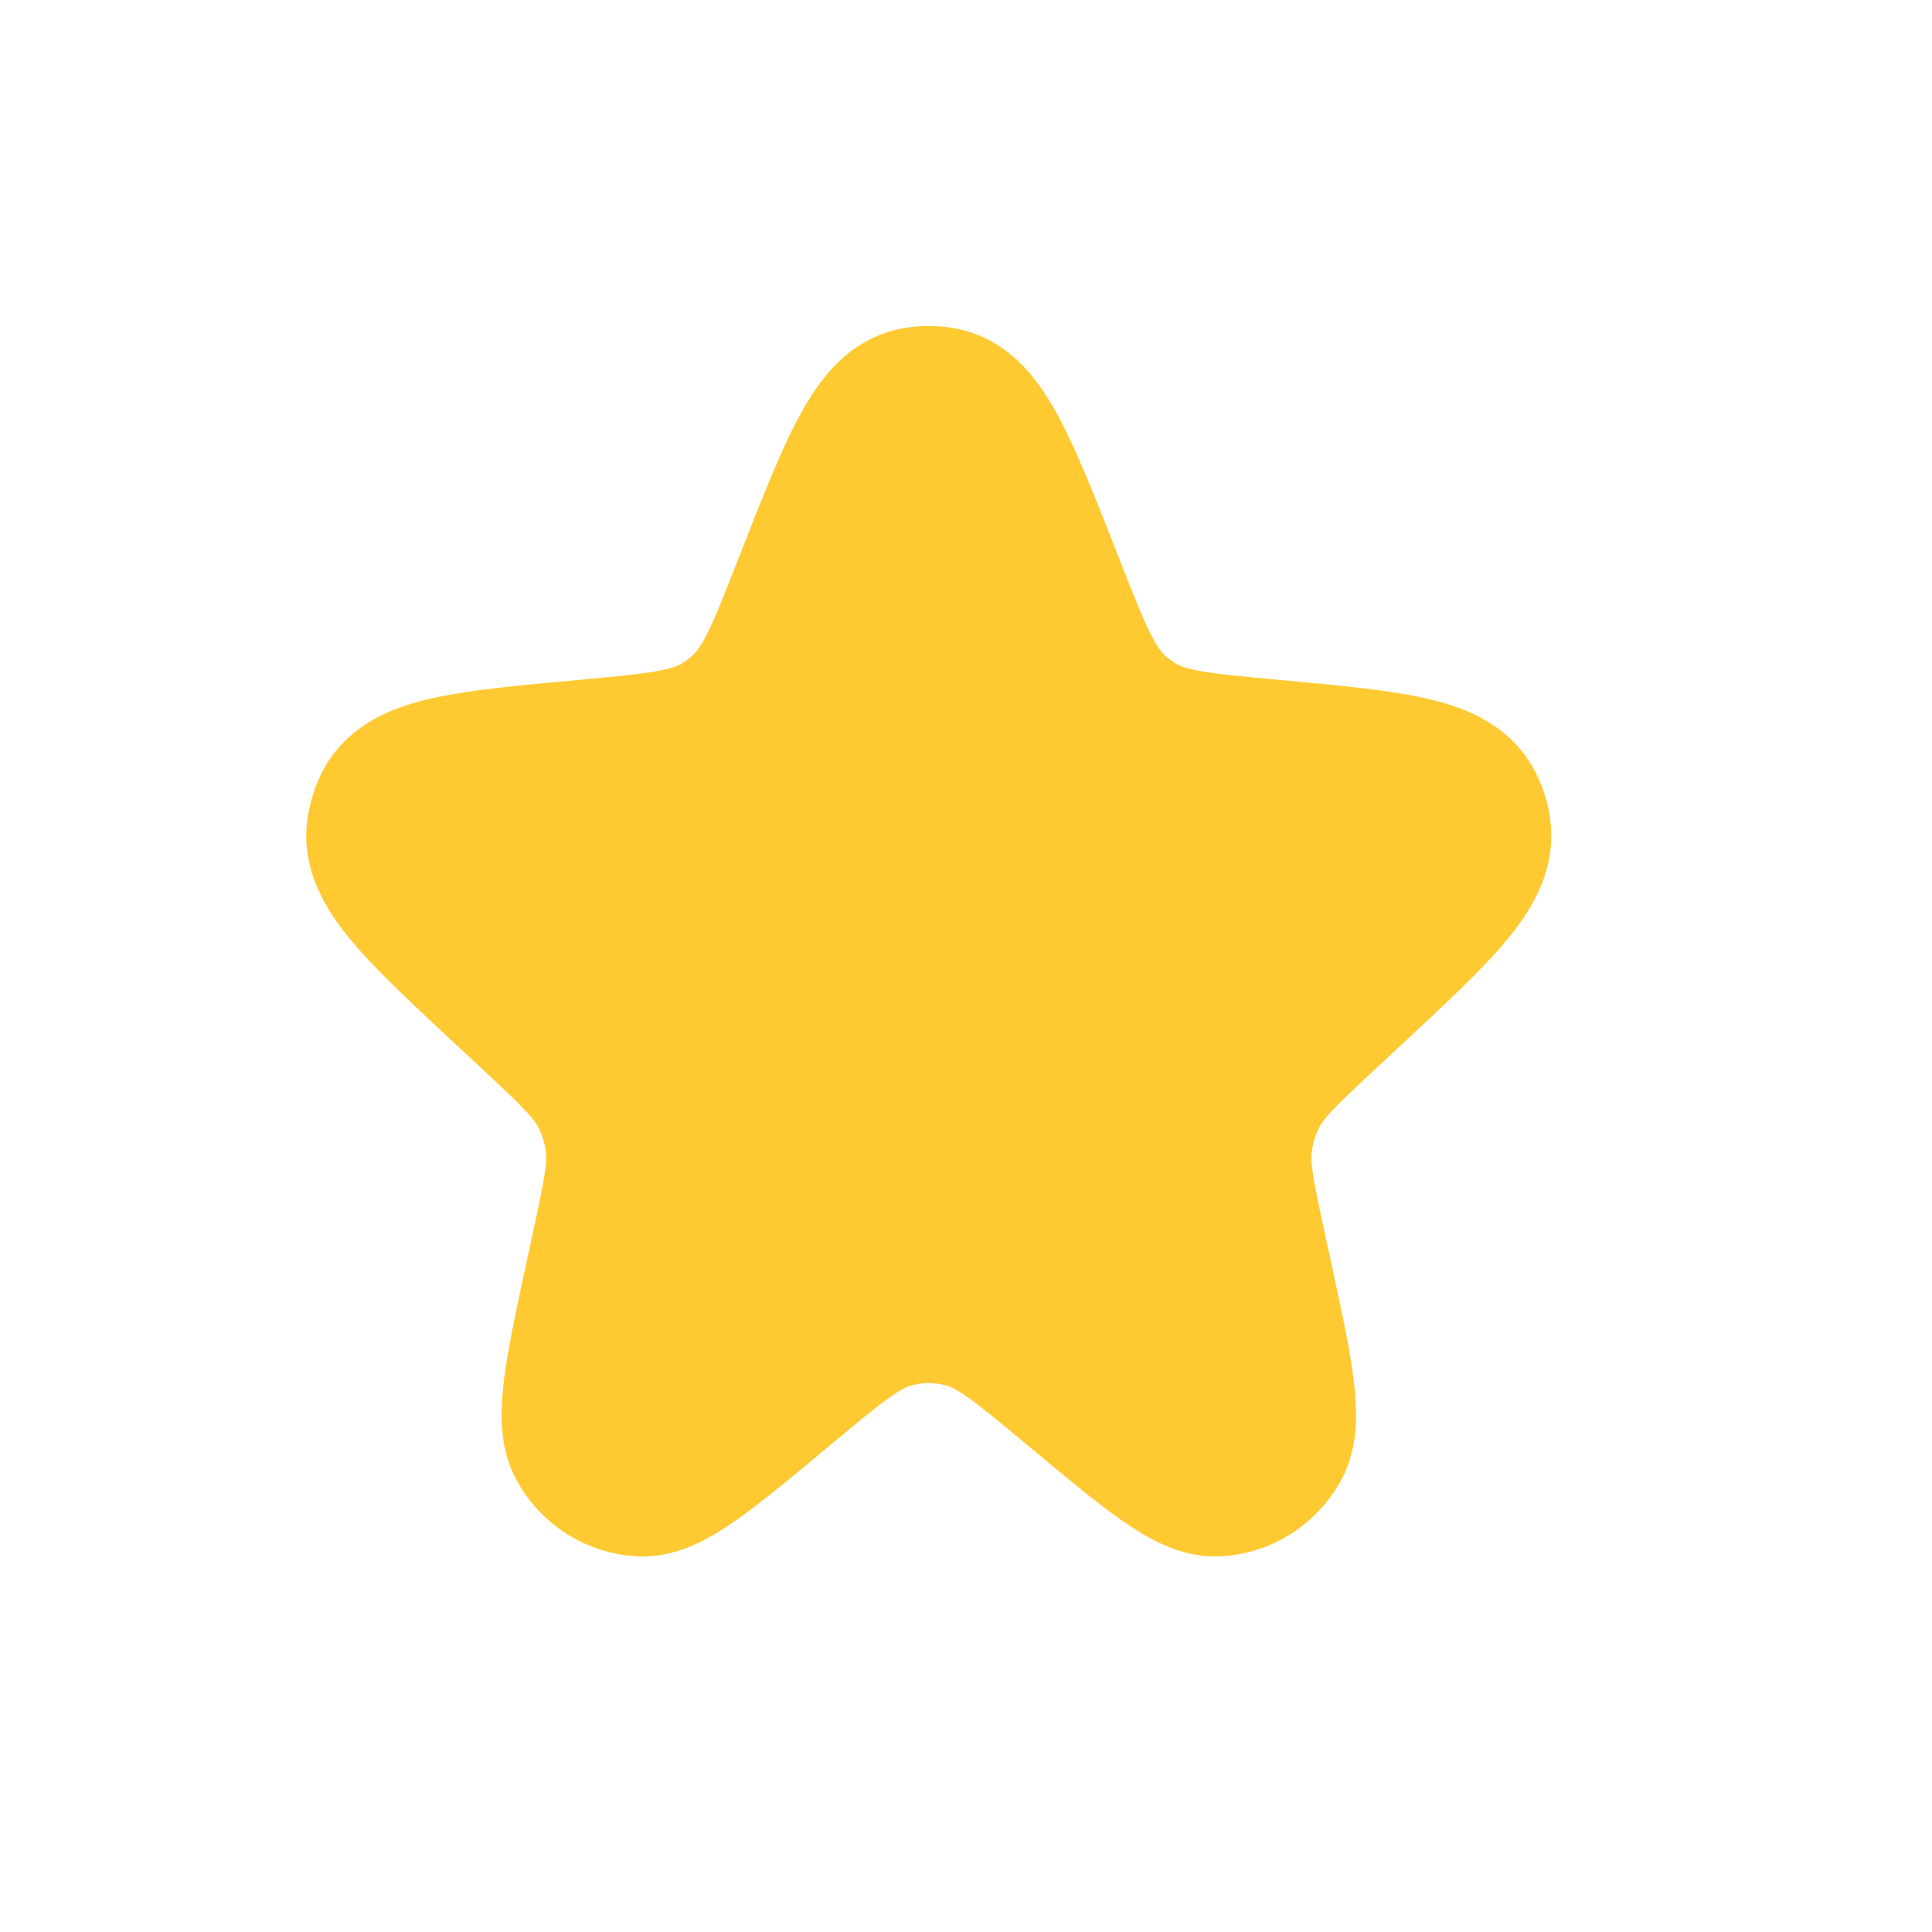 <svg xmlns="http://www.w3.org/2000/svg" width="13" height="13" viewBox="0 0 13 13" fill="none">
    <path d="M5.432 3.946C5.742 3.155 5.897 2.759 6.149 2.704C6.215 2.69 6.284 2.69 6.35 2.704C6.602 2.759 6.757 3.155 7.067 3.946C7.244 4.396 7.332 4.622 7.497 4.775C7.543 4.818 7.593 4.856 7.647 4.889C7.838 5.007 8.076 5.028 8.552 5.072C9.358 5.146 9.761 5.183 9.884 5.418C9.91 5.467 9.927 5.52 9.935 5.574C9.976 5.838 9.68 6.114 9.087 6.666L8.923 6.819C8.646 7.077 8.507 7.206 8.427 7.367C8.379 7.464 8.347 7.568 8.332 7.675C8.306 7.854 8.347 8.041 8.428 8.416L8.457 8.549C8.603 9.221 8.675 9.556 8.585 9.721C8.503 9.87 8.353 9.965 8.187 9.973C8.002 9.982 7.742 9.764 7.221 9.33C6.878 9.044 6.706 8.901 6.516 8.845C6.342 8.794 6.157 8.794 5.983 8.845C5.793 8.901 5.621 9.044 5.278 9.33C4.758 9.764 4.497 9.982 4.313 9.973C4.147 9.965 3.996 9.87 3.915 9.721C3.824 9.556 3.897 9.221 4.042 8.549L4.071 8.416C4.152 8.041 4.193 7.854 4.168 7.675C4.153 7.568 4.12 7.464 4.072 7.367C3.992 7.206 3.854 7.077 3.577 6.819L3.412 6.666C2.82 6.114 2.523 5.838 2.564 5.574C2.573 5.52 2.59 5.467 2.615 5.418C2.738 5.183 3.141 5.146 3.948 5.072C4.424 5.028 4.662 5.007 4.852 4.889C4.906 4.856 4.956 4.818 5.002 4.775C5.168 4.622 5.256 4.396 5.432 3.946Z"
          fill="#FFCA31" stroke="#FFCA31" strokeWidth="2"/>
</svg>